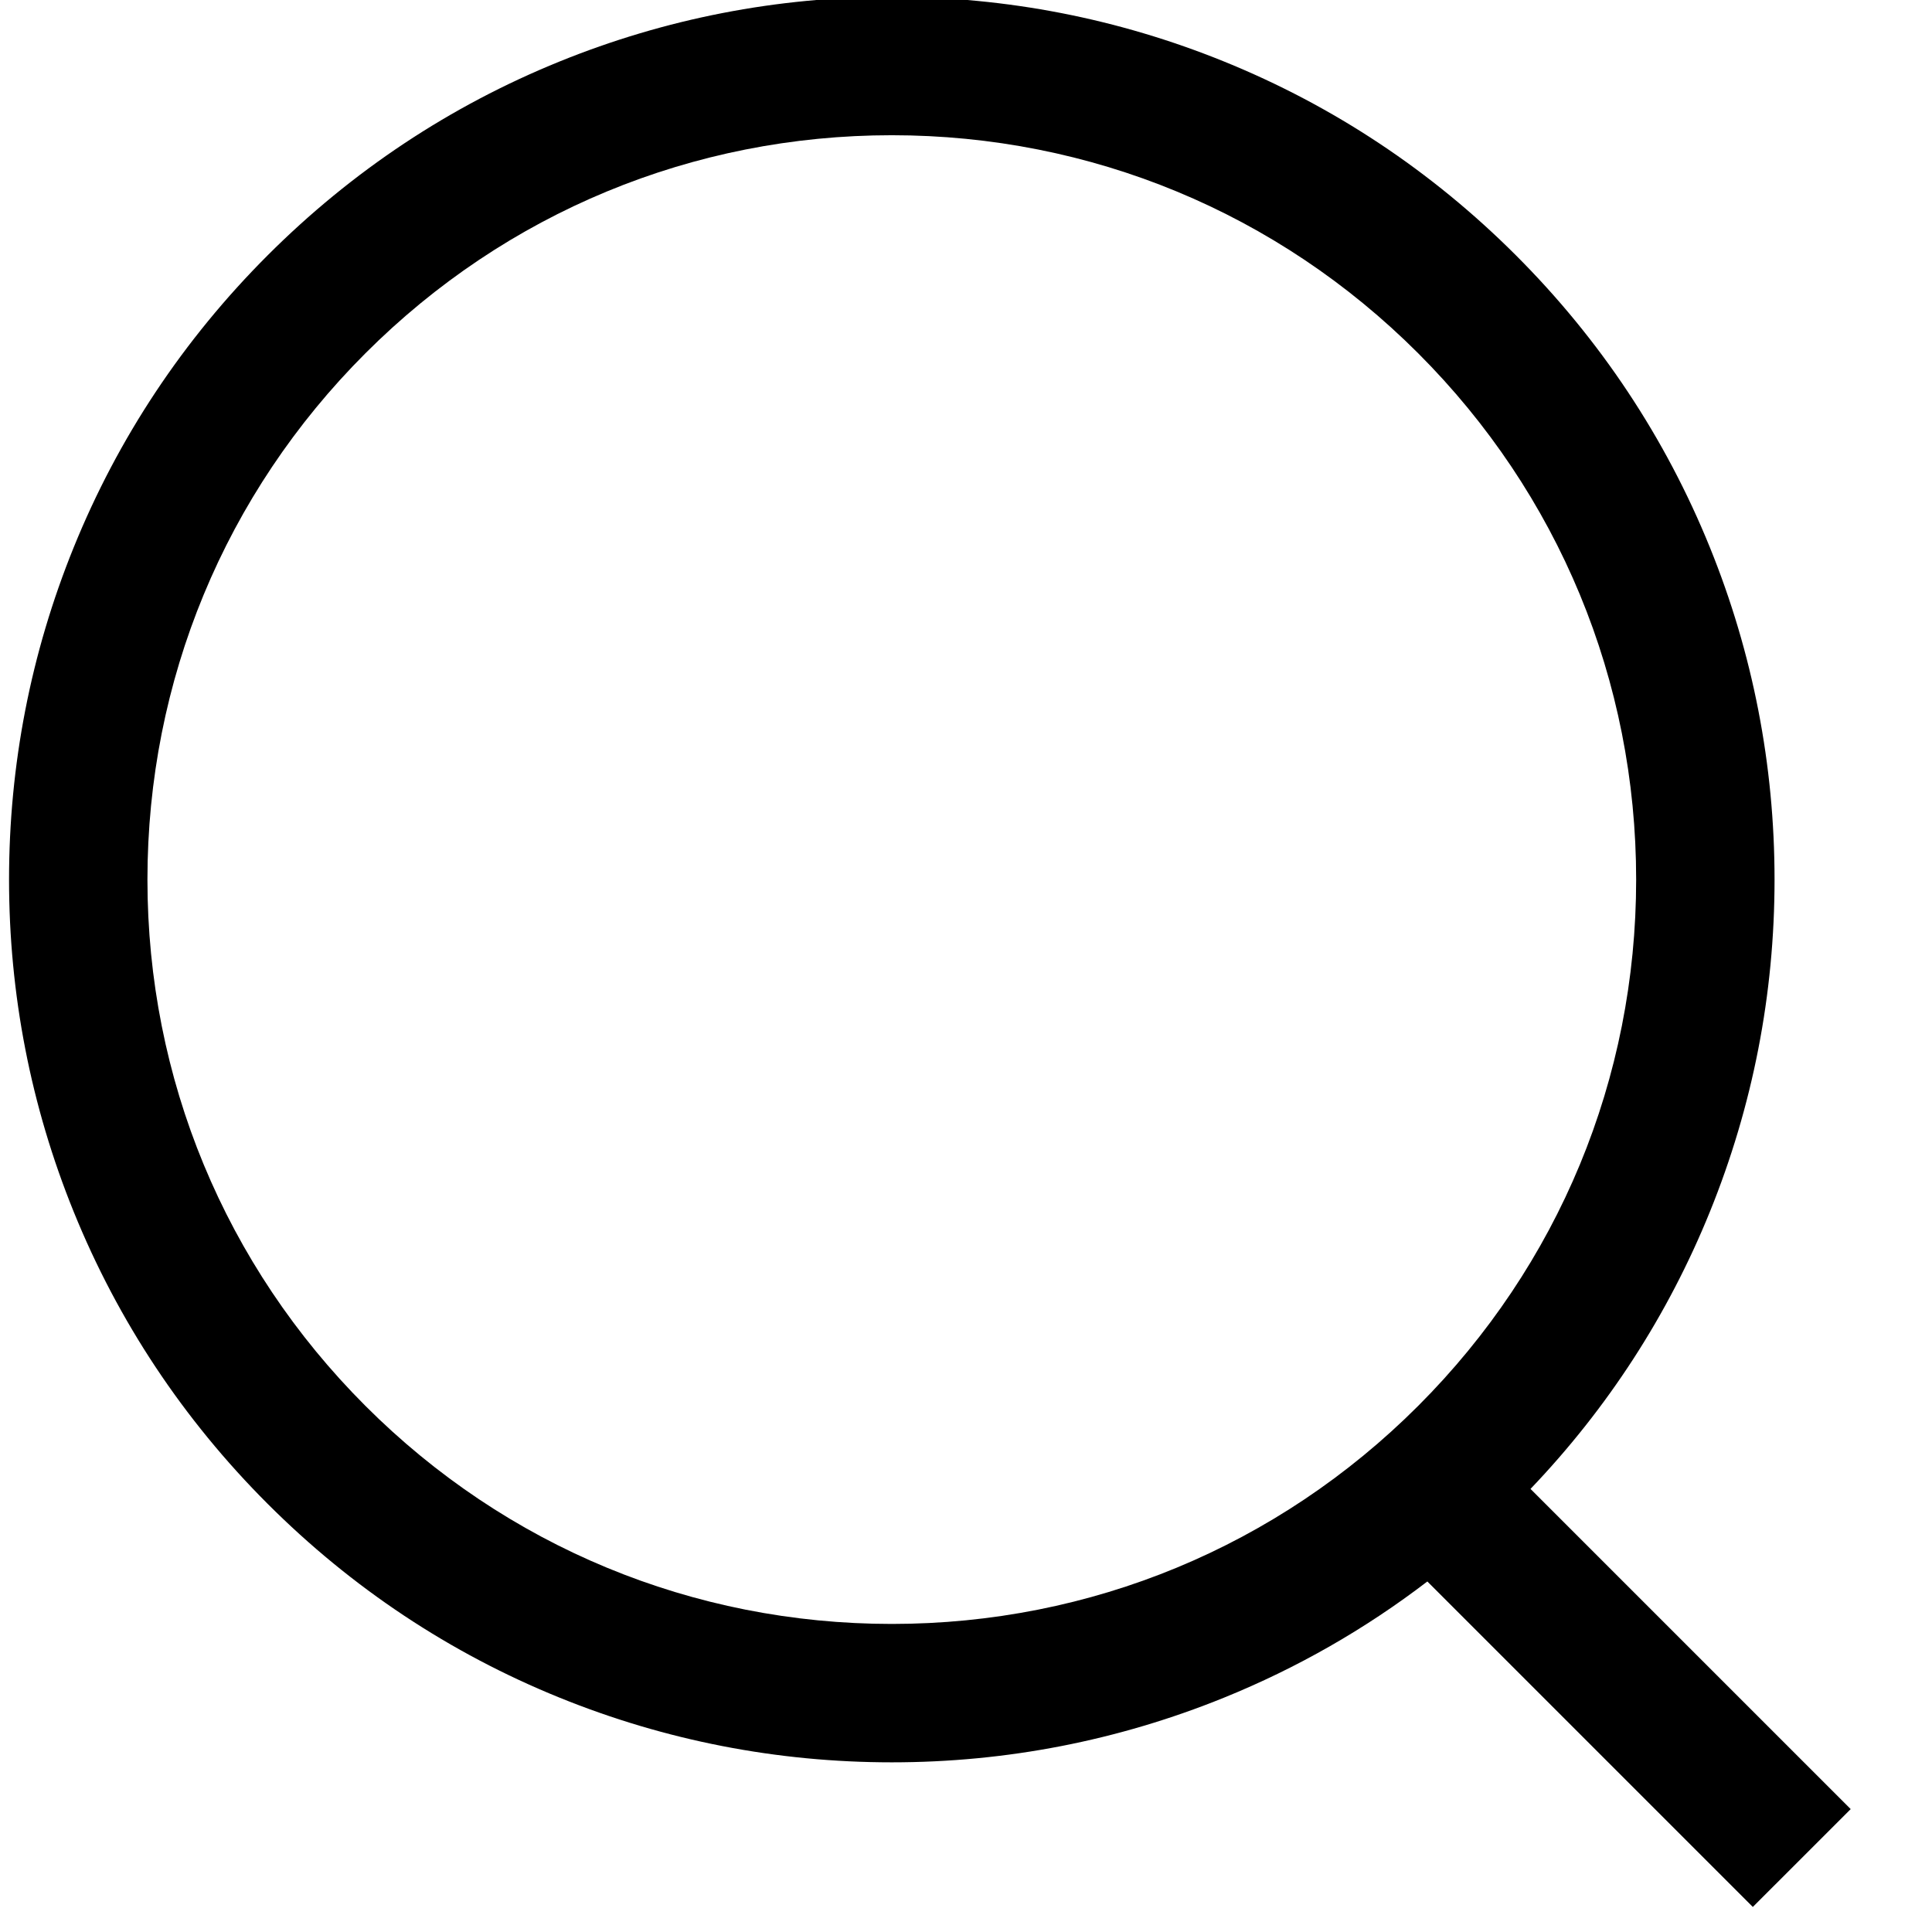 <?xml version="1.0" encoding="UTF-8" standalone="no" ?>
<!DOCTYPE svg PUBLIC "-//W3C//DTD SVG 1.1//EN" "http://www.w3.org/Graphics/SVG/1.1/DTD/svg11.dtd">
<svg xmlns="http://www.w3.org/2000/svg" xmlns:xlink="http://www.w3.org/1999/xlink" version="1.1" width="23" height="23" viewBox="0 0 200 200" xml:space="preserve">
<desc>Created with Fabric.js 4.6.0</desc>
<defs>
</defs>
<g transform="matrix(0.2 0 0 0.2 96.26 98.54)" id="vNcQNYYdHWJ71D0JlRzTO"  >
<path style="stroke: none; stroke-width: 1; stroke-dasharray: none; stroke-linecap: butt; stroke-dashoffset: 0; stroke-linejoin: miter; stroke-miterlimit: 4; fill: rgb(0,0,0); fill-rule: nonzero; opacity: 1;" vector-effect="non-scaling-stroke"  transform=" translate(-492.84, -504.53)" d="M 969.453 948.213 L 803.729 782.491 C 843.713 740.633 874.927 692.417 896.582 639.017 C 918.784 584.267 930.041 526.426 930.041 467.099 C 930.041 407.772 918.784 349.931 896.582 295.182 C 873.588 238.479 839.82 187.62 796.216 144.015 C 752.611 100.41 701.752 66.642 645.049 43.648 C 590.3 21.446 532.458 10.189 473.132 10.189 C 413.805 10.189 355.963 21.445 301.214 43.648 C 244.512 66.642 193.653 100.41 150.047 144.015 C 106.442 187.62 72.674 238.479 49.68 295.182 C 27.479 349.931 16.221 407.772 16.221 467.099 C 16.221 526.426 27.478 584.268 49.68 639.017 C 72.674 695.718 106.442 746.578 150.047 790.184 C 193.653 833.788 244.512 867.556 301.214 890.55 C 355.963 912.751 413.805 924.009 473.132 924.009 C 532.458 924.009 590.3 912.751 645.049 890.55 C 682.886 875.206 718.117 855.057 750.332 830.397 L 918.8 998.865 L 969.453 948.213 z M 473.132 852.377 C 370.22 852.377 273.468 812.301 200.699 739.532 C 127.93 666.763 87.854 570.011 87.854 467.099 C 87.854 364.188 127.93 267.436 200.699 194.667 C 273.468 121.897 370.22 81.822 473.132 81.822 C 576.044 81.822 672.795 121.897 745.565 194.667 C 818.334 267.436 858.41 364.188 858.41 467.099 C 858.41 570.011 818.334 666.763 745.565 739.532 C 672.795 812.301 576.044 852.377 473.132 852.377 z" stroke-linecap="round" />
</g>
</svg>